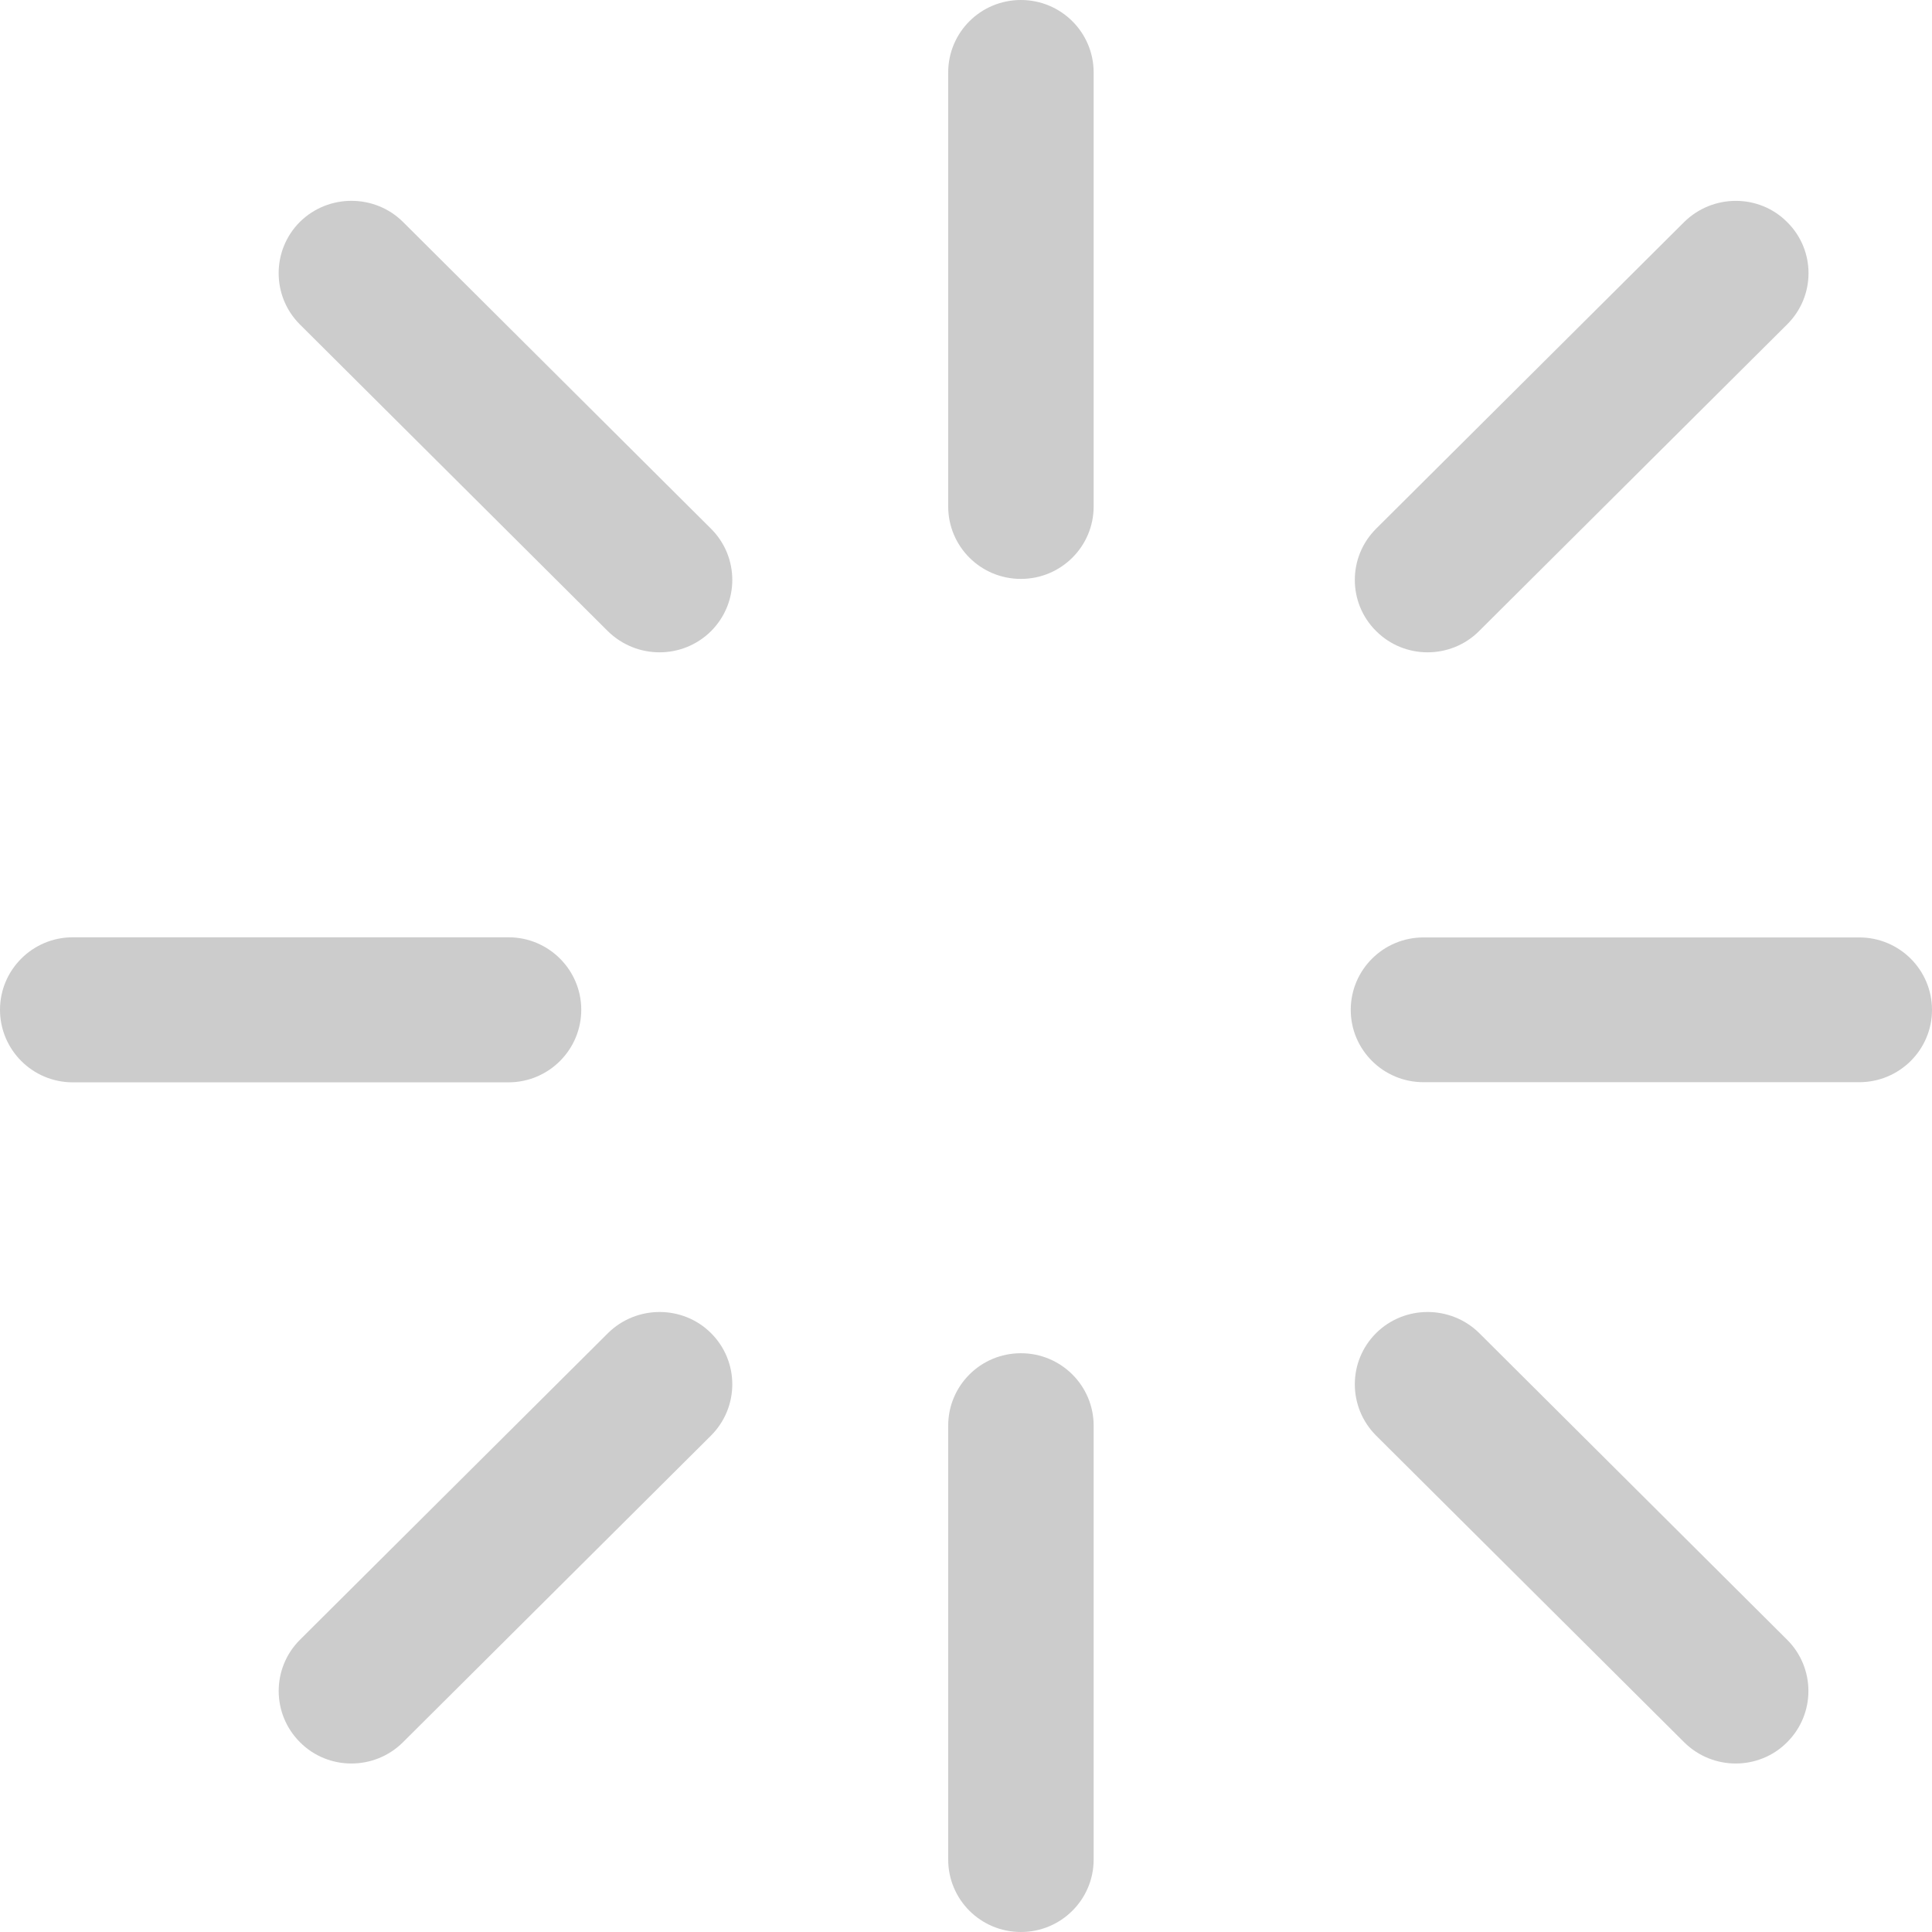 <?xml version="1.0" encoding="UTF-8"?>
<svg width="14px" height="14px" viewBox="0 0 14 14" version="1.1" xmlns="http://www.w3.org/2000/svg" xmlns:xlink="http://www.w3.org/1999/xlink">
    <!-- Generator: Sketch 51.2 (57519) - http://www.bohemiancoding.com/sketch -->
    <title>loading</title>
    <desc>Created with Sketch.</desc>
    <defs></defs>
    <g id="loading" stroke="none" stroke-width="1" fill="none" fill-rule="evenodd">
        <path d="M4.212,7.317 C4.212,7.607 3.976,7.843 3.685,7.843 L0.527,7.843 C0.236,7.843 -0,7.607 -0,7.317 C-0,7.028 0.236,6.792 0.527,6.792 L3.685,6.792 C3.976,6.792 4.212,7.028 4.212,7.317 Z M7.398,0 C7.689,0 7.925,0.235 7.925,0.525 L7.925,3.67 C7.925,3.96 7.689,4.195 7.398,4.195 C7.106,4.195 6.871,3.96 6.871,3.67 L6.871,0.525 C6.871,0.235 7.106,0 7.398,0 Z M7.398,9.806 C7.689,9.806 7.925,10.041 7.925,10.331 L7.925,13.475 C7.925,13.765 7.689,14 7.398,14 C7.106,14 6.871,13.765 6.871,13.475 L6.871,10.331 C6.871,10.041 7.106,9.806 7.398,9.806 Z M13.473,6.793 C13.764,6.793 14,7.028 14,7.318 C14,7.607 13.764,7.842 13.473,7.842 L10.315,7.842 C10.024,7.842 9.788,7.607 9.788,7.318 C9.788,7.028 10.024,6.793 10.315,6.793 L13.473,6.793 Z M4.407,9.659 C4.613,9.457 4.947,9.456 5.152,9.66 C5.358,9.865 5.358,10.197 5.152,10.403 L2.919,12.626 C2.816,12.728 2.681,12.779 2.546,12.779 C2.412,12.779 2.276,12.728 2.174,12.625 C1.968,12.42 1.968,12.087 2.174,11.882 L4.407,9.659 Z M10.345,4.727 C10.21,4.727 10.075,4.676 9.972,4.573 C9.766,4.369 9.766,4.036 9.972,3.831 L12.205,1.608 C12.412,1.405 12.746,1.404 12.95,1.609 C13.157,1.813 13.157,2.146 12.95,2.351 L10.717,4.574 C10.615,4.676 10.479,4.727 10.345,4.727 Z M10.718,9.659 L12.95,11.882 C13.156,12.087 13.156,12.42 12.95,12.625 C12.848,12.728 12.712,12.779 12.578,12.779 C12.443,12.779 12.308,12.728 12.205,12.626 L9.972,10.403 C9.766,10.197 9.766,9.865 9.972,9.66 C10.178,9.456 10.512,9.457 10.718,9.659 Z M2.919,1.607 L5.152,3.831 C5.358,4.036 5.358,4.368 5.152,4.574 C5.049,4.676 4.914,4.727 4.78,4.727 C4.644,4.727 4.51,4.676 4.406,4.575 L2.173,2.351 C1.968,2.146 1.968,1.813 2.173,1.608 C2.38,1.404 2.714,1.405 2.919,1.607 Z" id="Combined-Shape" fill="#CCCCCC"></path>
    </g>
</svg>